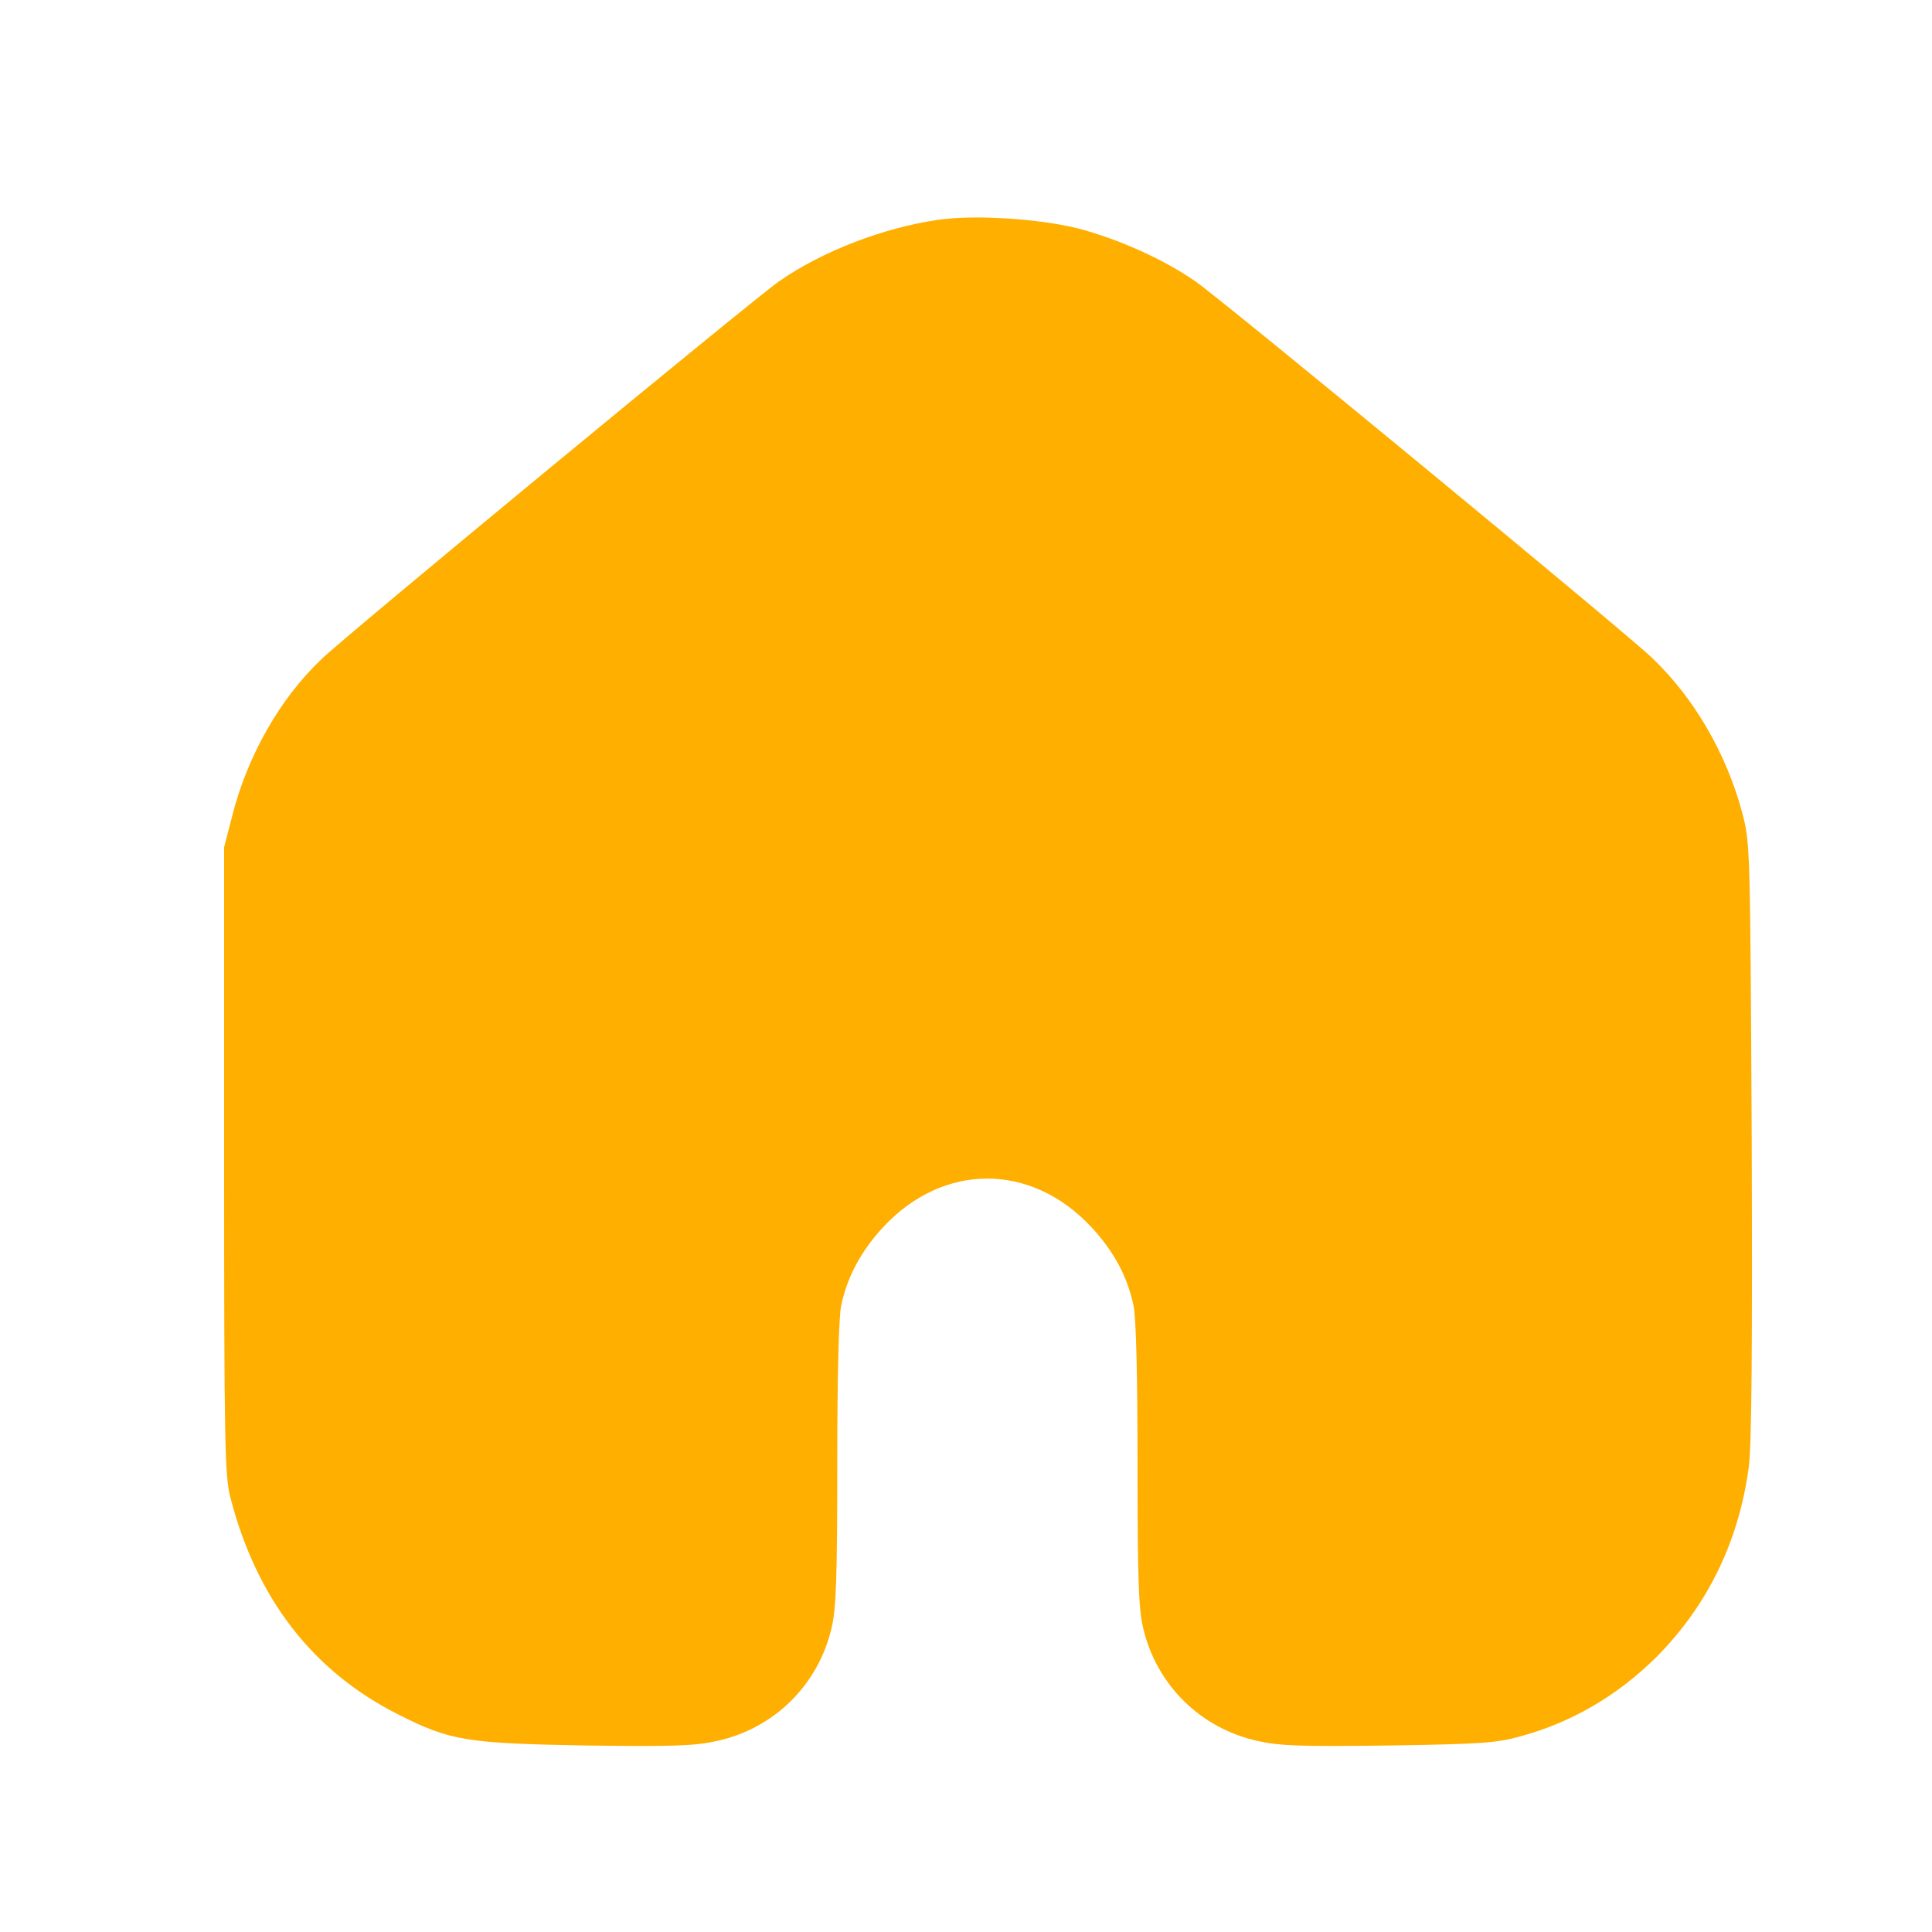 <svg width="19" height="19" viewBox="0 0 19 19" fill="none" xmlns="http://www.w3.org/2000/svg">
<g clip-path="url(#clip0_3_3532)">
<path d="M9.225 2.162C8.691 2.239 8.082 2.471 7.657 2.77C7.397 2.953 3.403 6.247 3.161 6.483C2.753 6.869 2.433 7.435 2.285 8.019L2.204 8.332V11.408C2.204 14.21 2.211 14.505 2.264 14.72C2.521 15.722 3.076 16.439 3.923 16.864C4.43 17.121 4.598 17.145 5.766 17.166C6.631 17.177 6.834 17.17 7.052 17.121C7.615 16.998 8.047 16.569 8.177 16.013C8.223 15.831 8.234 15.518 8.234 14.407C8.234 13.531 8.248 12.962 8.272 12.842C8.332 12.554 8.469 12.301 8.691 12.062C9.281 11.433 10.139 11.433 10.73 12.065C10.951 12.301 11.088 12.554 11.148 12.842C11.173 12.962 11.187 13.531 11.187 14.407C11.187 15.518 11.197 15.831 11.243 16.013C11.373 16.569 11.806 16.998 12.368 17.121C12.586 17.17 12.79 17.177 13.655 17.166C14.562 17.152 14.716 17.142 14.956 17.075C15.458 16.938 15.908 16.674 16.288 16.298C16.794 15.788 17.1 15.159 17.198 14.428C17.227 14.224 17.234 13.211 17.227 11.215C17.212 8.325 17.212 8.293 17.135 7.998C16.98 7.414 16.661 6.862 16.242 6.465C15.986 6.219 12.034 2.96 11.76 2.77C11.45 2.552 10.993 2.348 10.6 2.246C10.216 2.151 9.587 2.109 9.225 2.162Z" fill="#FFAF00"/>
</g>
<defs>
<clipPath id="clip0_3_3532">
<rect width="18" height="18" fill="white" transform="translate(0.71 0.65)"/>
</clipPath>
</defs>
</svg>
